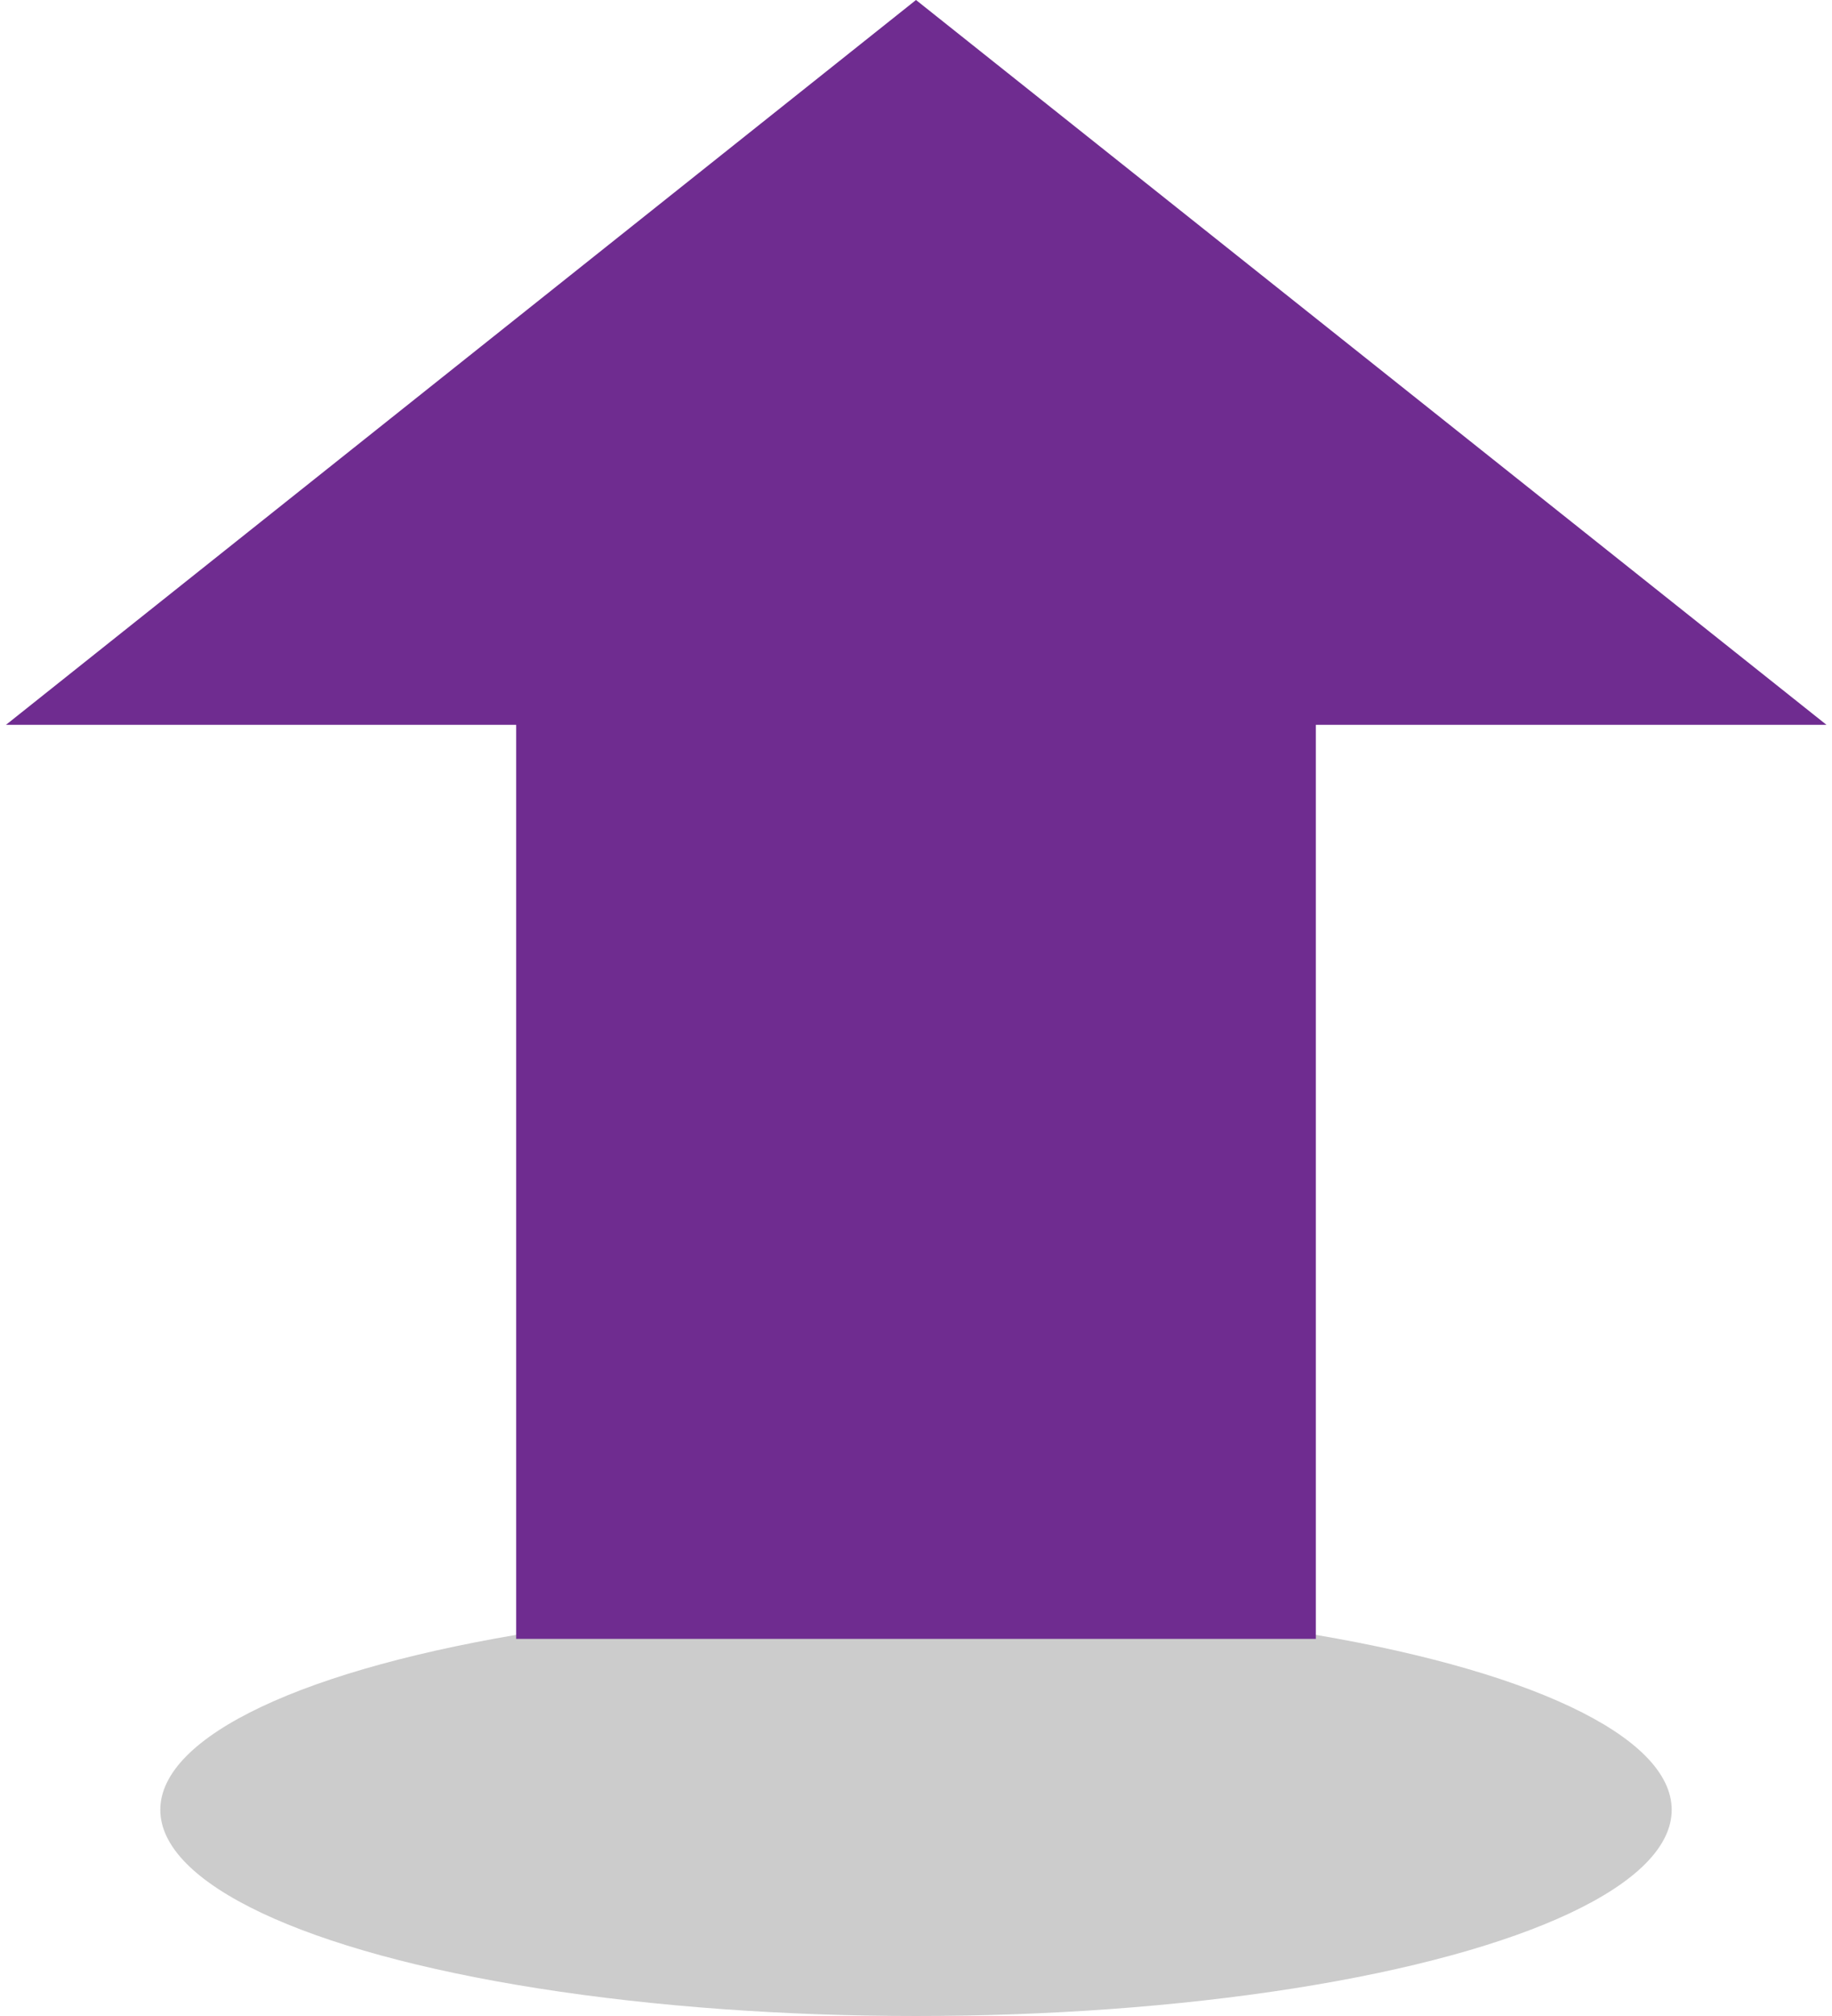 <?xml version="1.0" encoding="utf-8"?>
<!-- Generator: Adobe Illustrator 23.0.1, SVG Export Plug-In . SVG Version: 6.00 Build 0)  -->
<svg version="1.1" id="Layer_1" xmlns="http://www.w3.org/2000/svg" xmlns:xlink="http://www.w3.org/1999/xlink" x="0px" y="0px"
	 viewBox="0 0 40 44" style="enable-background:new 0 0 40 44;" xml:space="preserve">
<style type="text/css">
	.st0{fill:#CCCCCC;}
	.st1{fill:#6F2C90;}
</style>
<ellipse class="st0" cx="20" cy="39.5" rx="16.5" ry="4.5"/>
<polygon class="st1" points="11.27,15.82 11.27,35.77 28.73,35.77 28.73,15.82 39.88,15.82 20,0 0.13,15.82 "/>
</svg>
